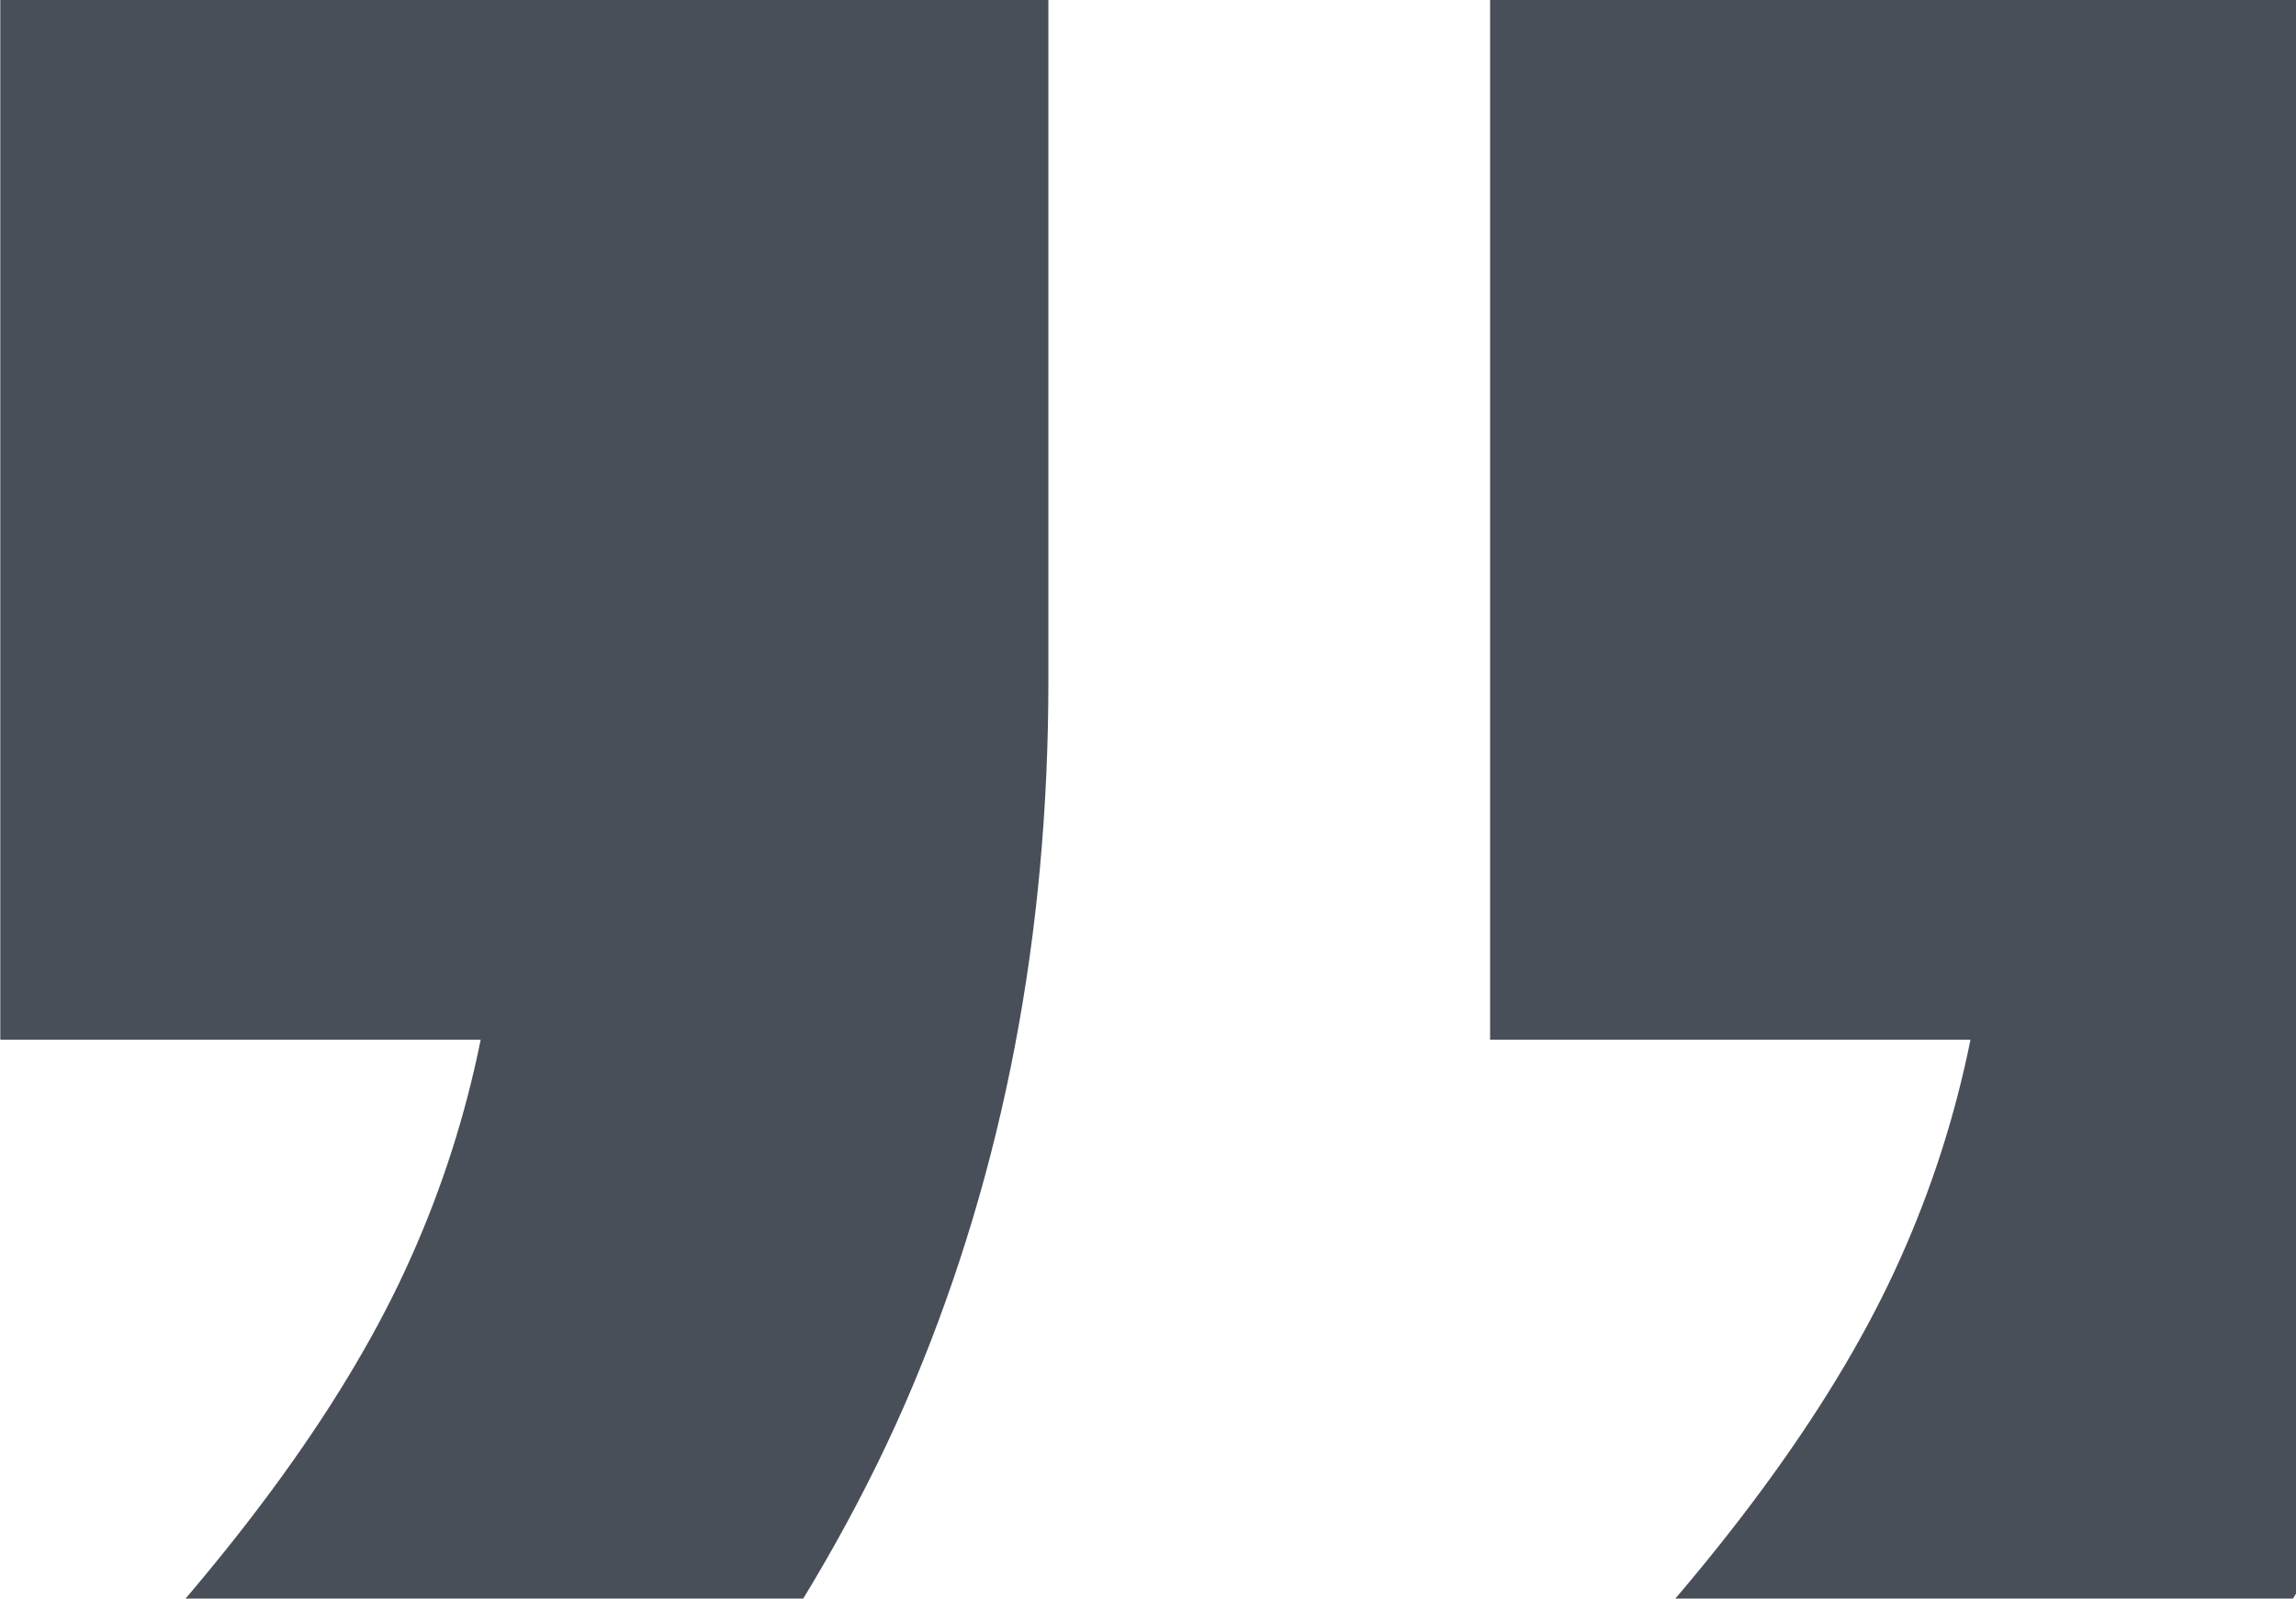 <svg width="474" height="330" viewBox="0 0 474 330" fill="none" xmlns="http://www.w3.org/2000/svg">
<path d="M524 0V140.515C524 193.015 514.727 241.397 496.18 285.662C477.634 329.926 446.208 374.706 401.902 420L321.534 356.691C354.505 322.721 377.688 291.324 391.083 262.5C404.478 233.676 411.175 202.794 411.175 169.853L459.087 214.632H307.624V0H524ZM216.437 0V140.515C216.437 193.015 207.163 241.397 188.617 285.662C170.07 329.926 138.644 374.706 94.339 420L13.97 356.691C46.942 322.721 70.125 291.324 83.52 262.5C96.915 233.676 103.612 202.794 103.612 169.853L151.524 214.632H0.061V0H216.437Z" fill="#494F59"/>
</svg>
